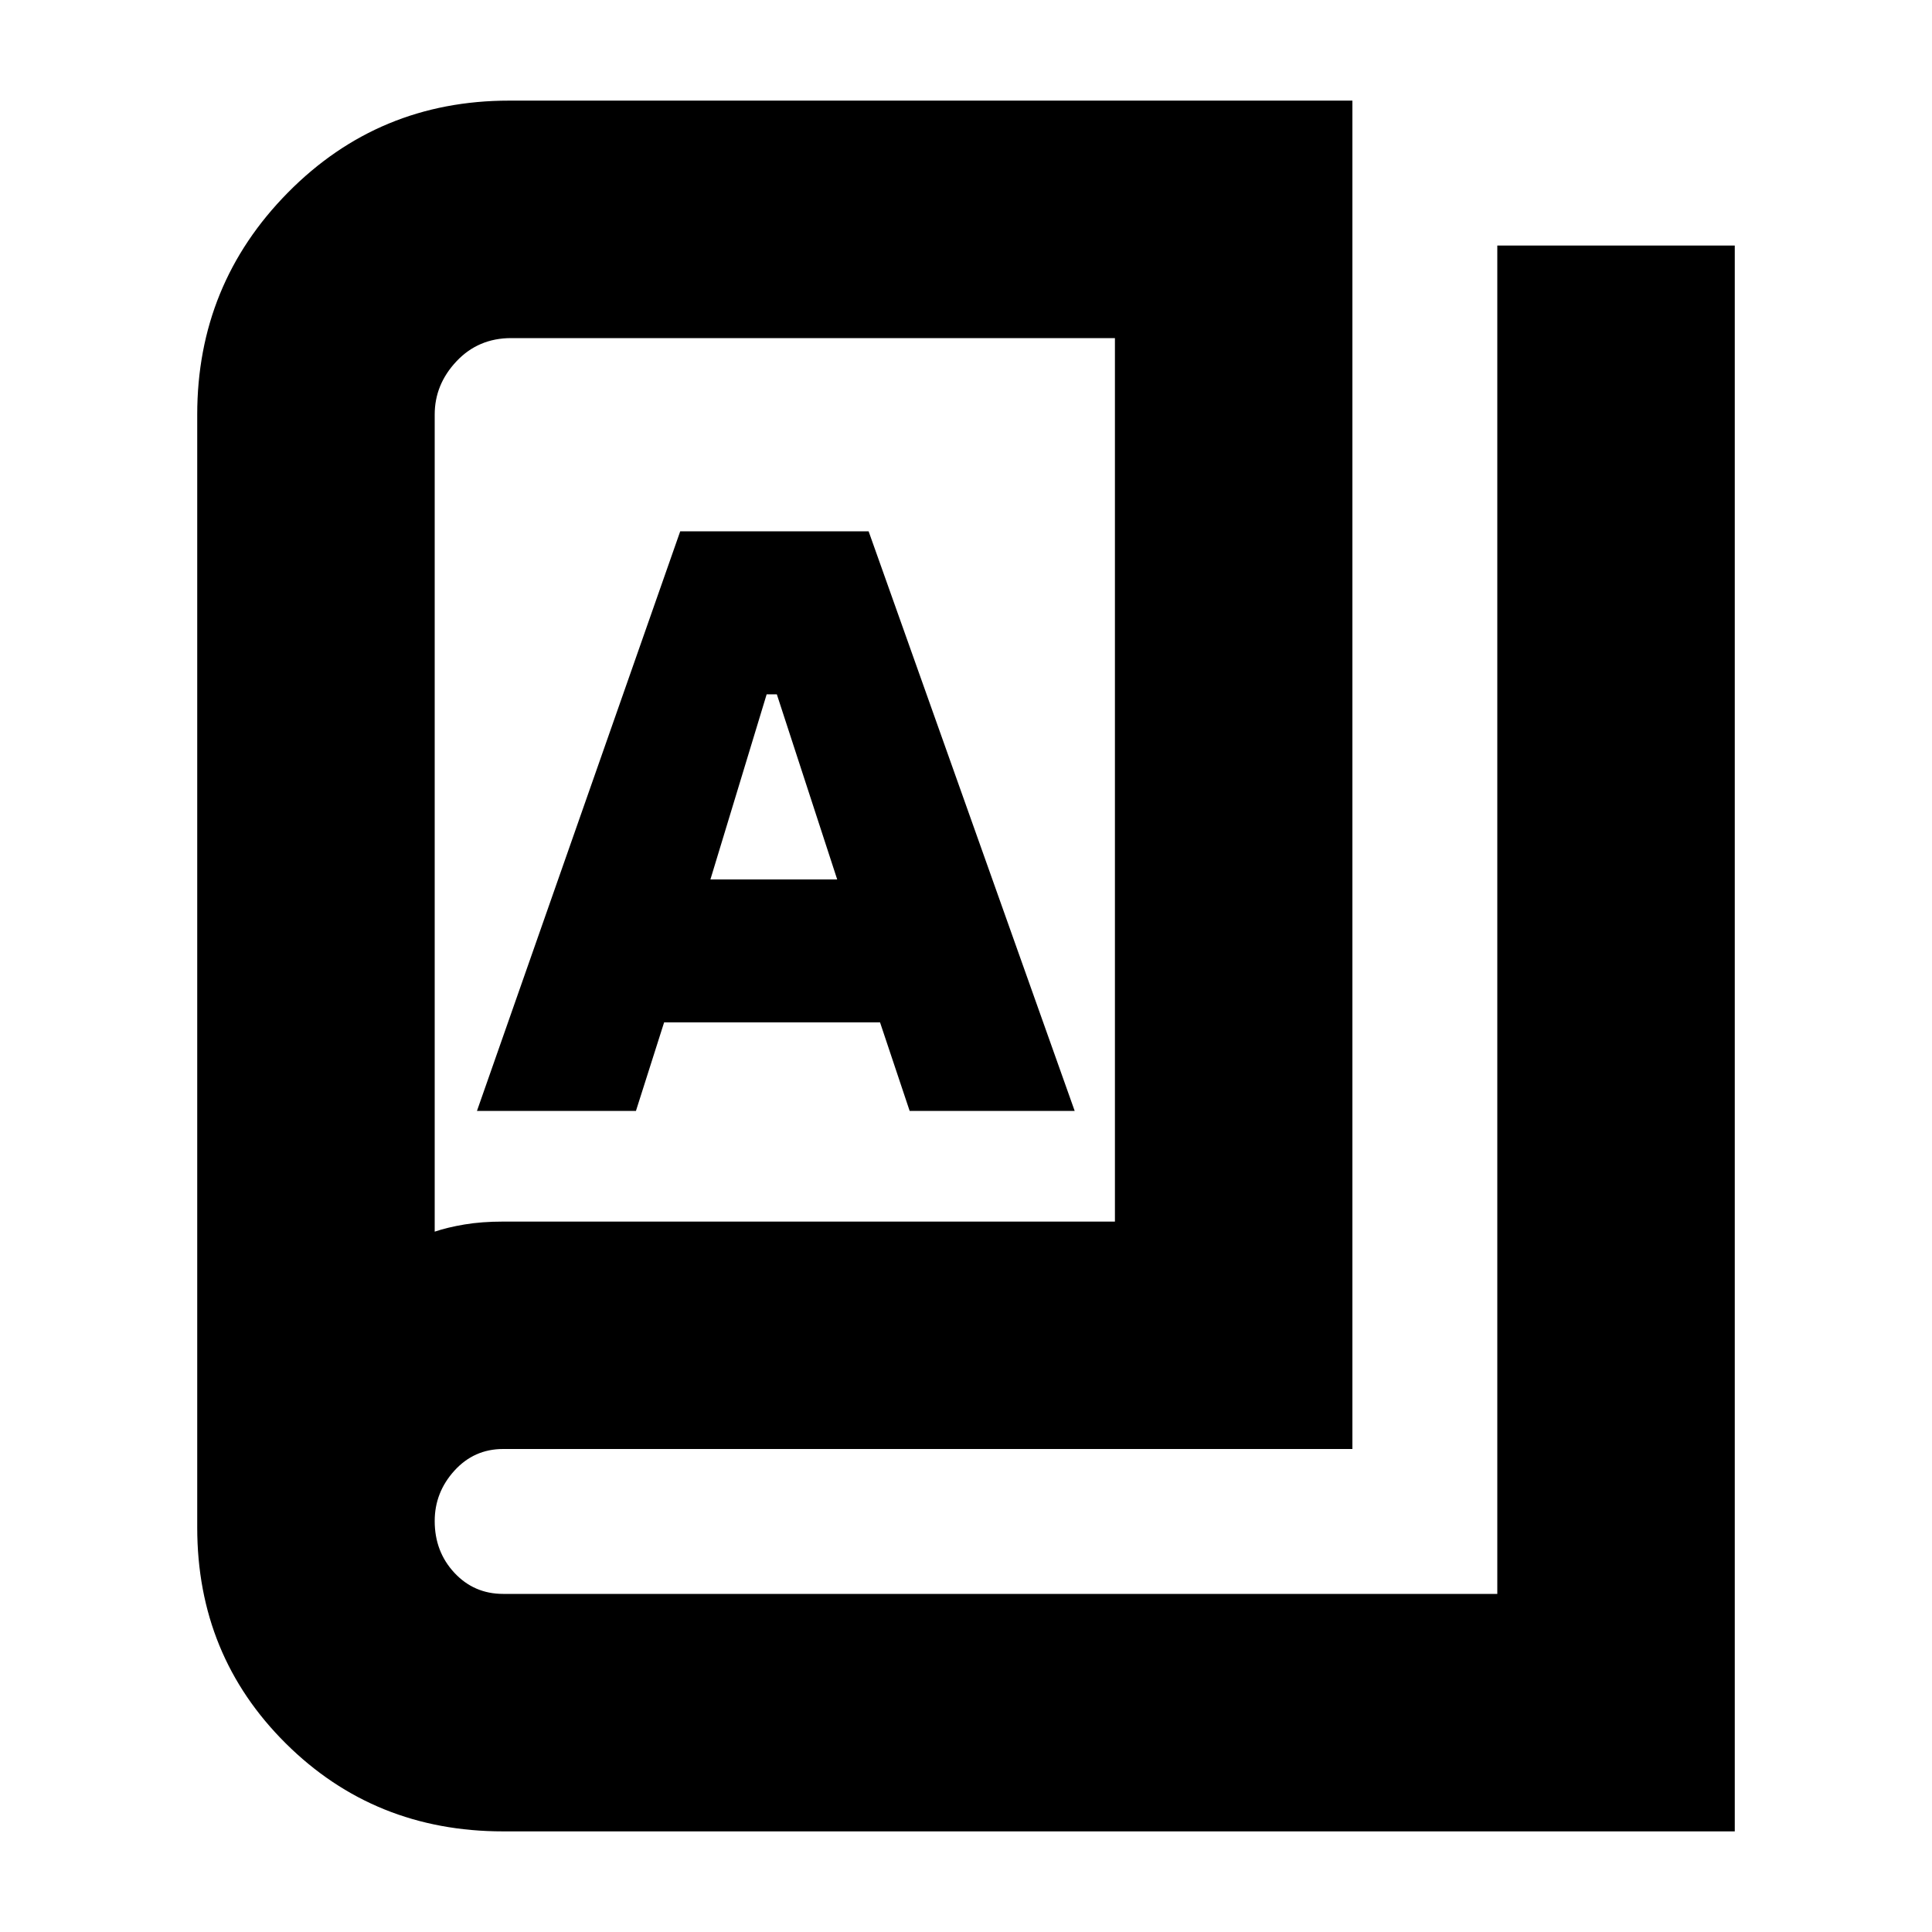 <svg xmlns="http://www.w3.org/2000/svg" height="20" viewBox="0 -960 960 960" width="20"><path d="M250-50q-64 0-108-43.71T98-201v-553q0-64.67 45.08-110.33Q188.17-910 253-910h419v670H250q-14.45 0-24.23 10.79-9.77 10.79-9.77 25 0 15.21 9.77 25.71Q235.55-168 250-168h494v-670h118v788H250Zm0-303h304v-439H254q-16.3 0-27.15 11.5Q216-769 216-754v406q6.31-2.14 14.84-3.57Q239.37-353 250-353Zm-13-55h79l14-44h107.28L452-408h82L431.61-696H338L237-408Zm116-115 27.95-92H386l30 92h-63ZM216-348v-444 444Z"/></svg>